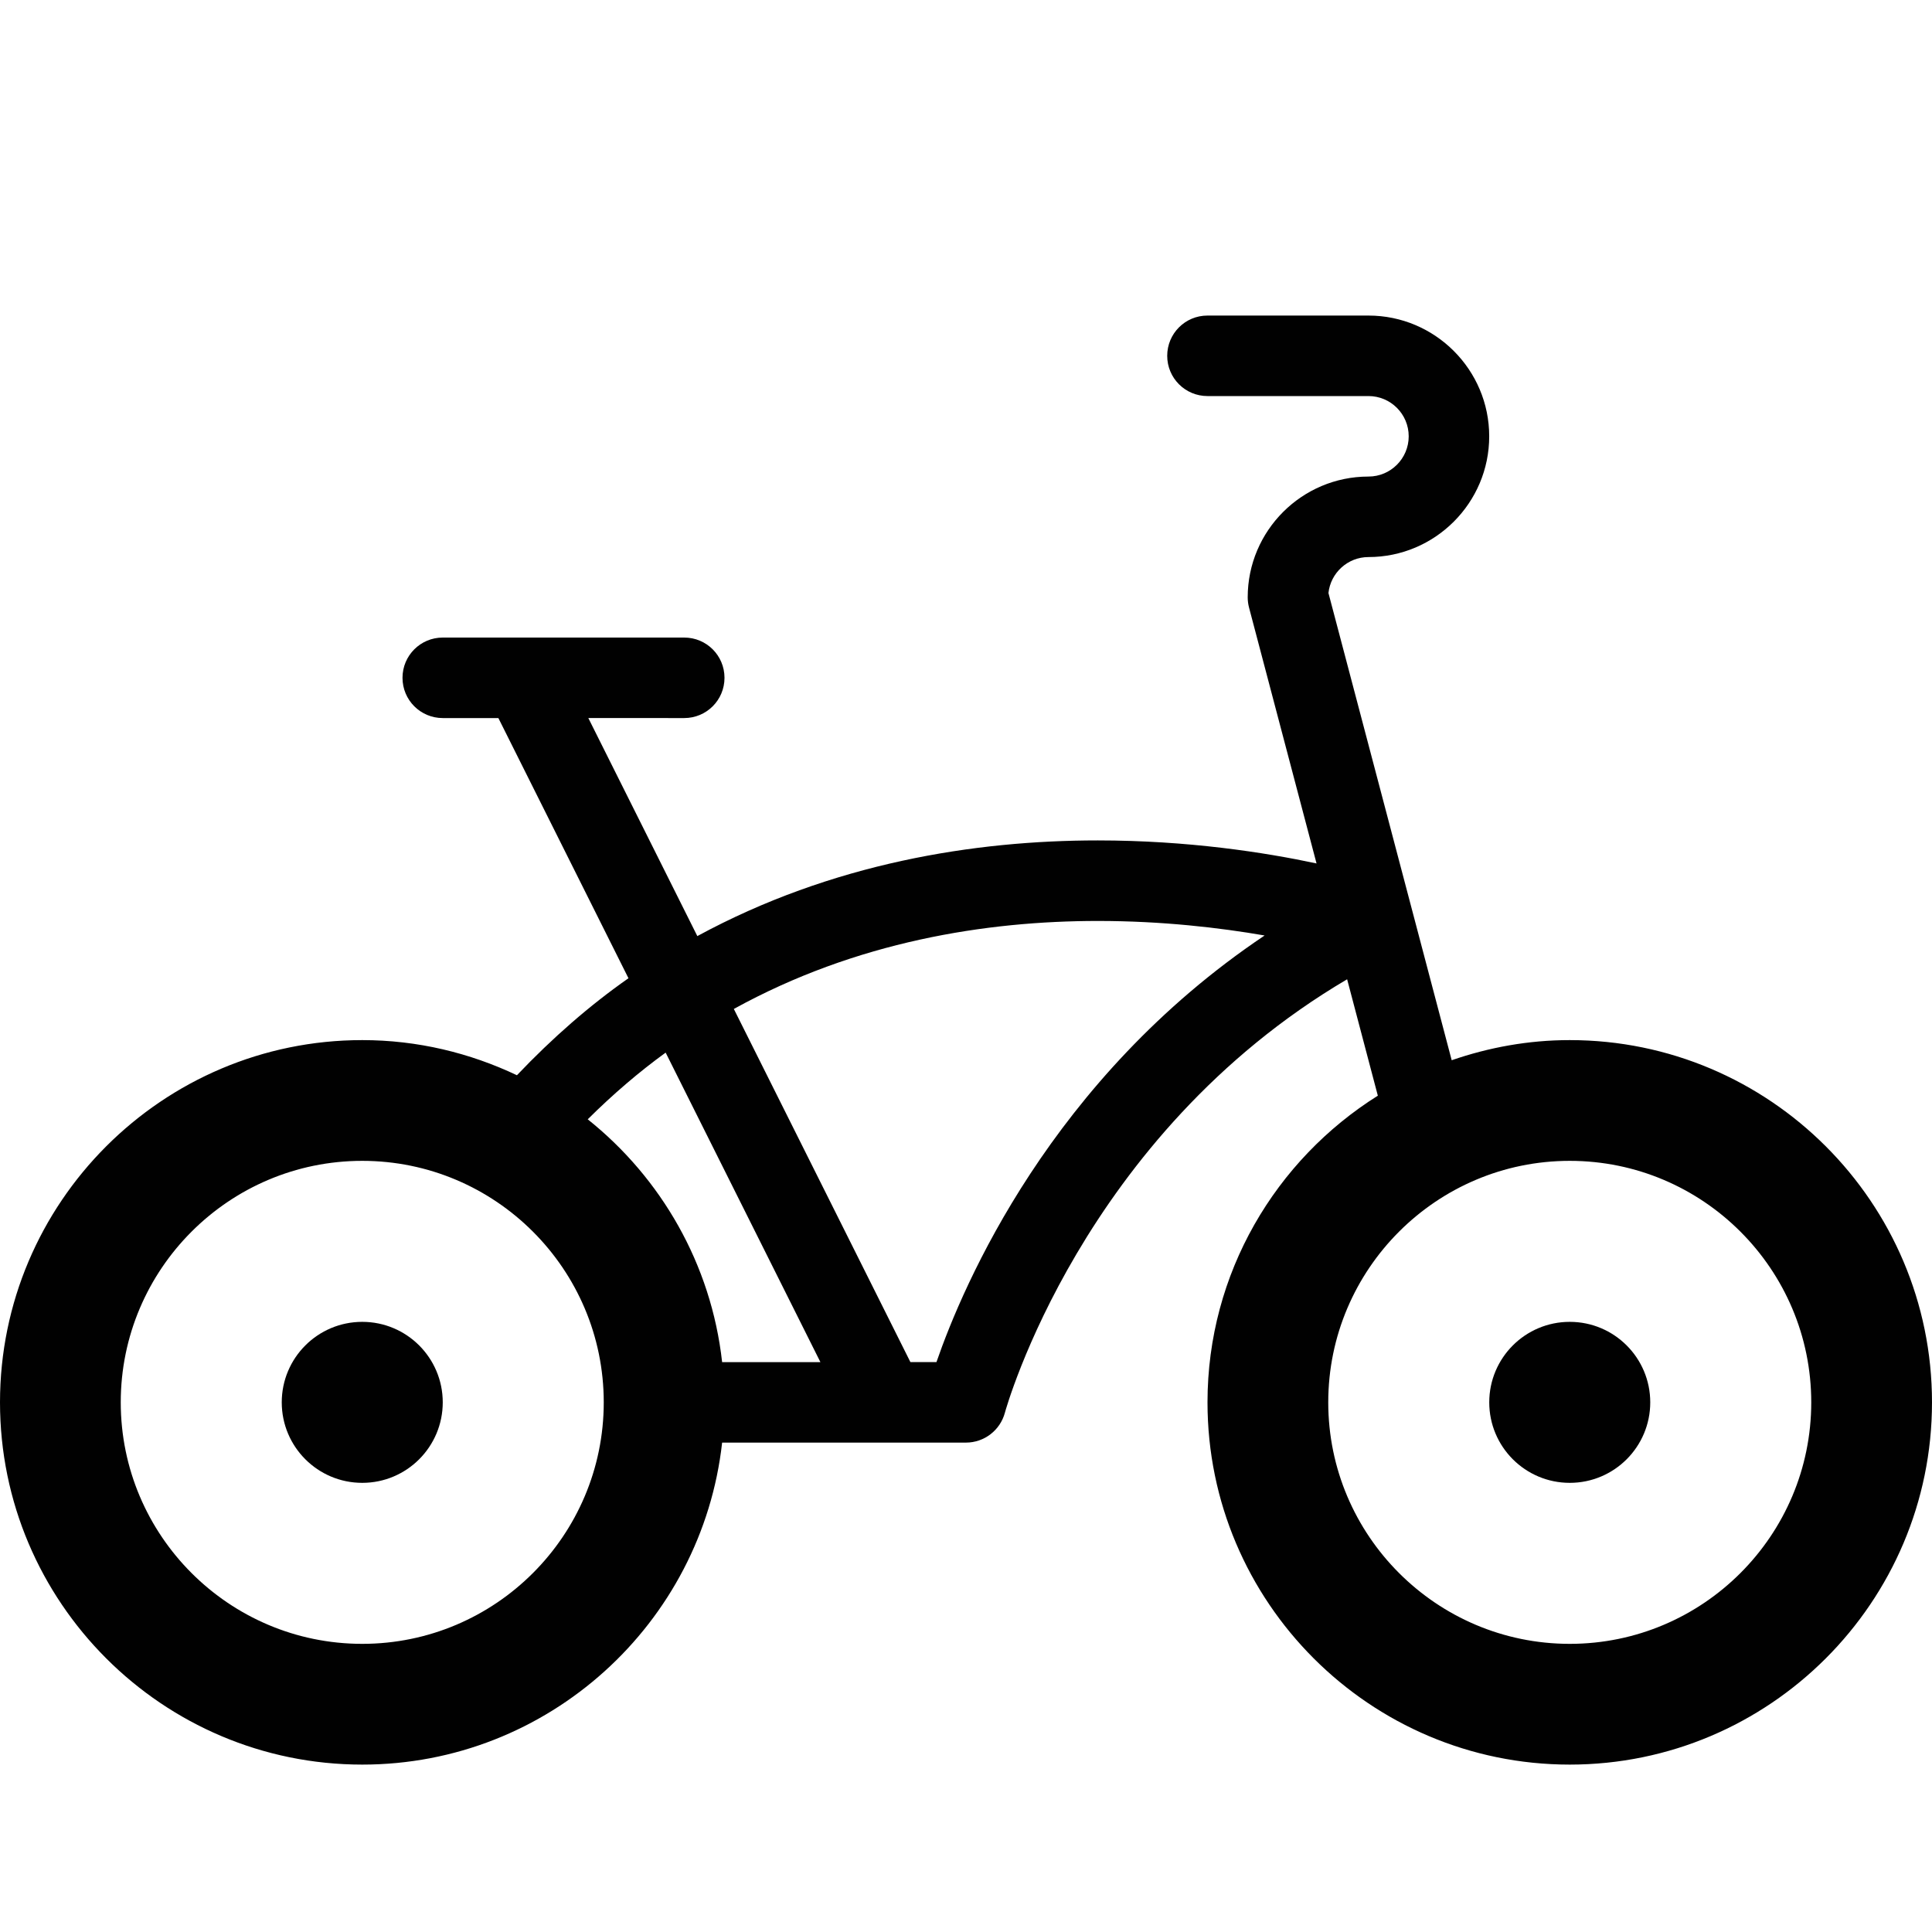 <?xml version="1.0" encoding="utf-8"?>
<!-- Generator: Adobe Illustrator 17.0.0, SVG Export Plug-In . SVG Version: 6.00 Build 0)  -->
<!DOCTYPE svg PUBLIC "-//W3C//DTD SVG 1.1//EN" "http://www.w3.org/Graphics/SVG/1.1/DTD/svg11.dtd">
<svg version="1.1" xmlns="http://www.w3.org/2000/svg" xmlns:xlink="http://www.w3.org/1999/xlink" x="0px" y="0px" width="48px"
	 height="48px" viewBox="0 0 48 48" enable-background="new 0 0 48 48" xml:space="preserve">
<g id="Layer_3">
	<g>
		<circle fill="#010101" cx="39" cy="34.841" r="2"/>
		<path fill="#010101" d="M39,25.841c-1.028,0-2.012,0.182-2.933,0.5l-3.062-11.608c0.054-0.501,0.479-0.893,0.994-0.893
			c1.654,0,3-1.346,3-3s-1.346-3-3-3h-4c-0.553,0-1,0.447-1,1s0.447,1,1,1h4c0.552,0,1,0.448,1,1c0,0.552-0.448,1-1,1
			c-1.654,0-3,1.346-3,3c0,0.086,0.011,0.172,0.033,0.255l1.677,6.357c-1.279-0.273-3.191-0.572-5.434-0.572
			c-3.055,0-6.602,0.56-9.95,2.377l-2.708-5.417H17c0.553,0,1-0.447,1-1s-0.447-1-1-1h-6c-0.553,0-1,0.447-1,1s0.447,1,1,1h1.382
			l3.232,6.464c-0.959,0.671-1.885,1.478-2.771,2.41C11.675,26.16,10.376,25.841,9,25.841c-4.963,0-9,4.037-9,9s4.037,9,9,9
			c4.624,0,8.442-3.507,8.941-8H24c0.453,0,0.851-0.307,0.967-0.745c0.02-0.072,1.905-6.879,8.502-10.766l0.763,2.892
			C31.695,28.815,30,31.63,30,34.841c0,4.963,4.037,9,9,9s9-4.037,9-9S43.963,25.841,39,25.841z M9,40.841c-3.309,0-6-2.691-6-6
			s2.691-6,6-6c3.309,0,6,2.691,6,6S12.309,40.841,9,40.841z M17.941,33.841c-0.271-2.436-1.518-4.578-3.339-6.032
			c0.626-0.622,1.272-1.175,1.936-1.657l3.845,7.69H17.941z M23.266,33.841h-0.647l-4.387-8.774c3.042-1.677,6.27-2.186,9.045-2.186
			c1.603,0,3.034,0.169,4.142,0.361C26.108,26.804,23.927,31.928,23.266,33.841z M39,40.841c-3.309,0-6-2.691-6-6s2.691-6,6-6
			c3.309,0,6,2.691,6,6S42.309,40.841,39,40.841z"/>
		<circle fill="#010101" cx="9" cy="34.841" r="2"/>
	</g>
</g>
<g id="nyt_x5F_exporter_x5F_info" display="none">
</g>
</svg>
